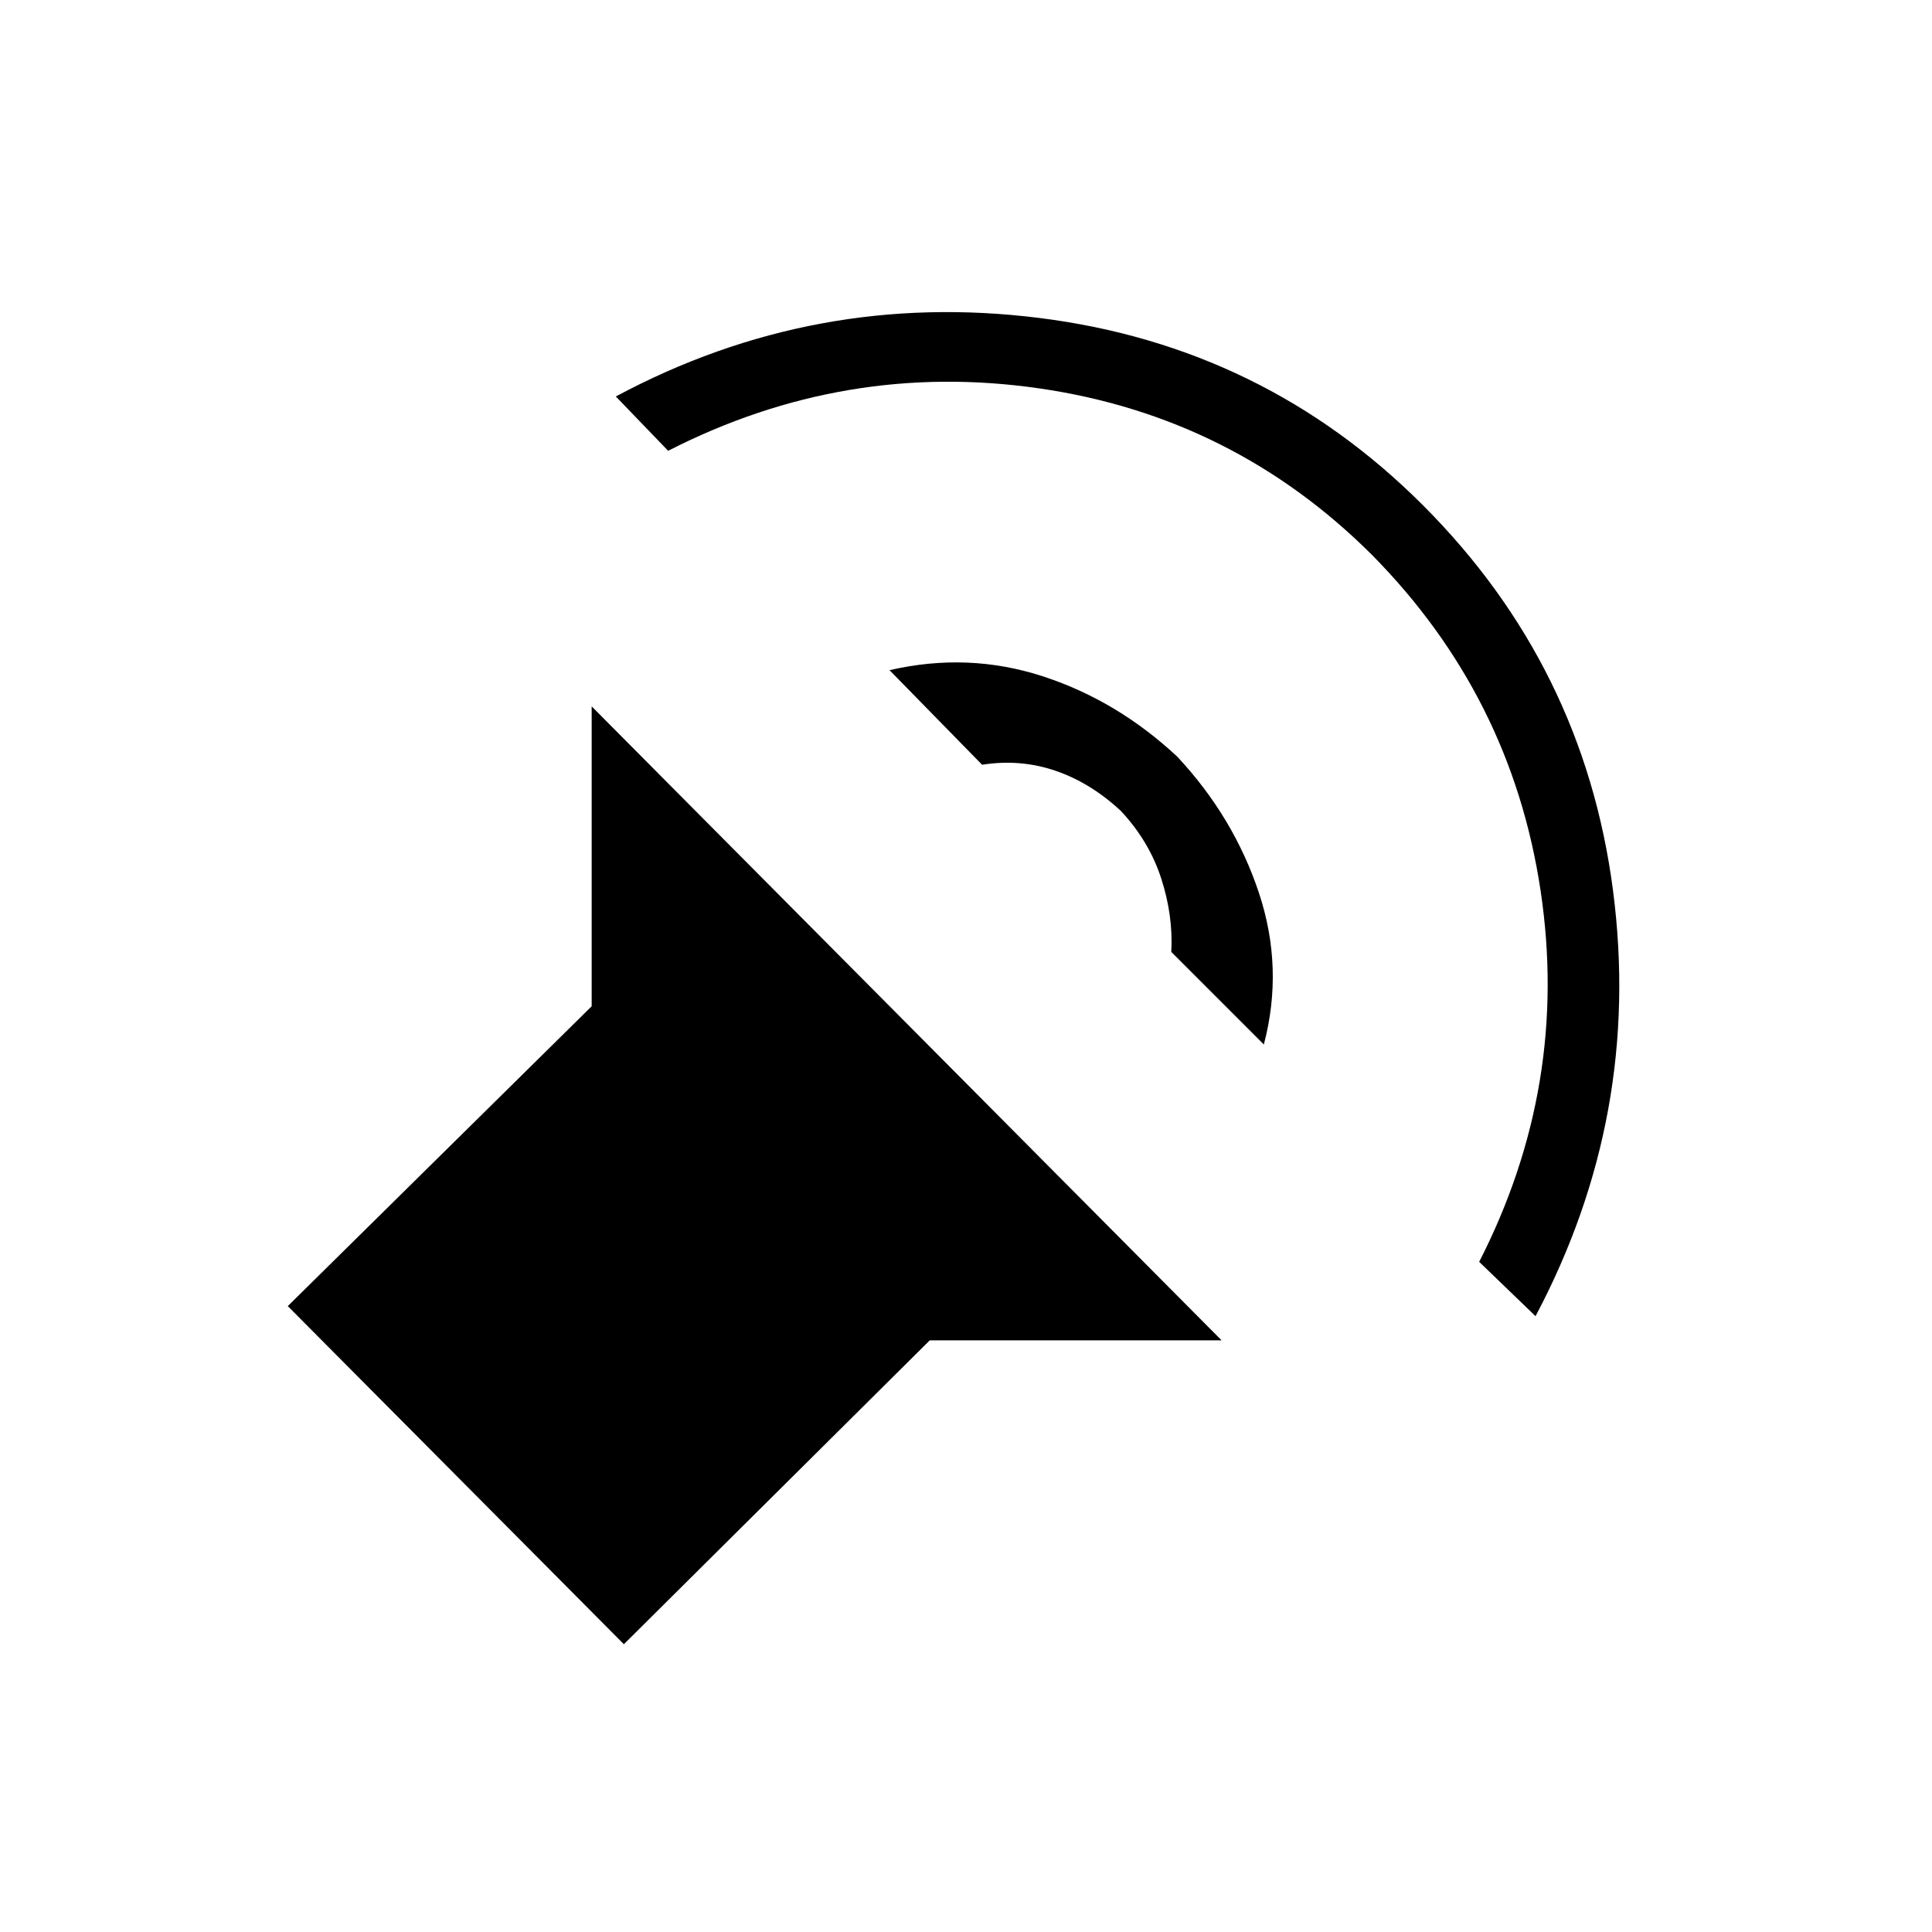 <svg xmlns="http://www.w3.org/2000/svg" height="48" viewBox="0 -960 960 960" width="48"><path d="M310-143 143-311l151-149v-149l313 315H462L310-143Zm453-163-28-27q45-88 30.5-184.5T682-684q-69-69-165.5-83T332-736l-26-27q99-53 210.5-39T707-709q80 80 94.5 191.5T763-306ZM628-441l-46-46q1-18-5-36.5T557-557q-15-14-32.5-20t-36.5-3l-46-47q39-9 76 3t67 40q28 30 40.5 67.5T628-441Z"/></svg>